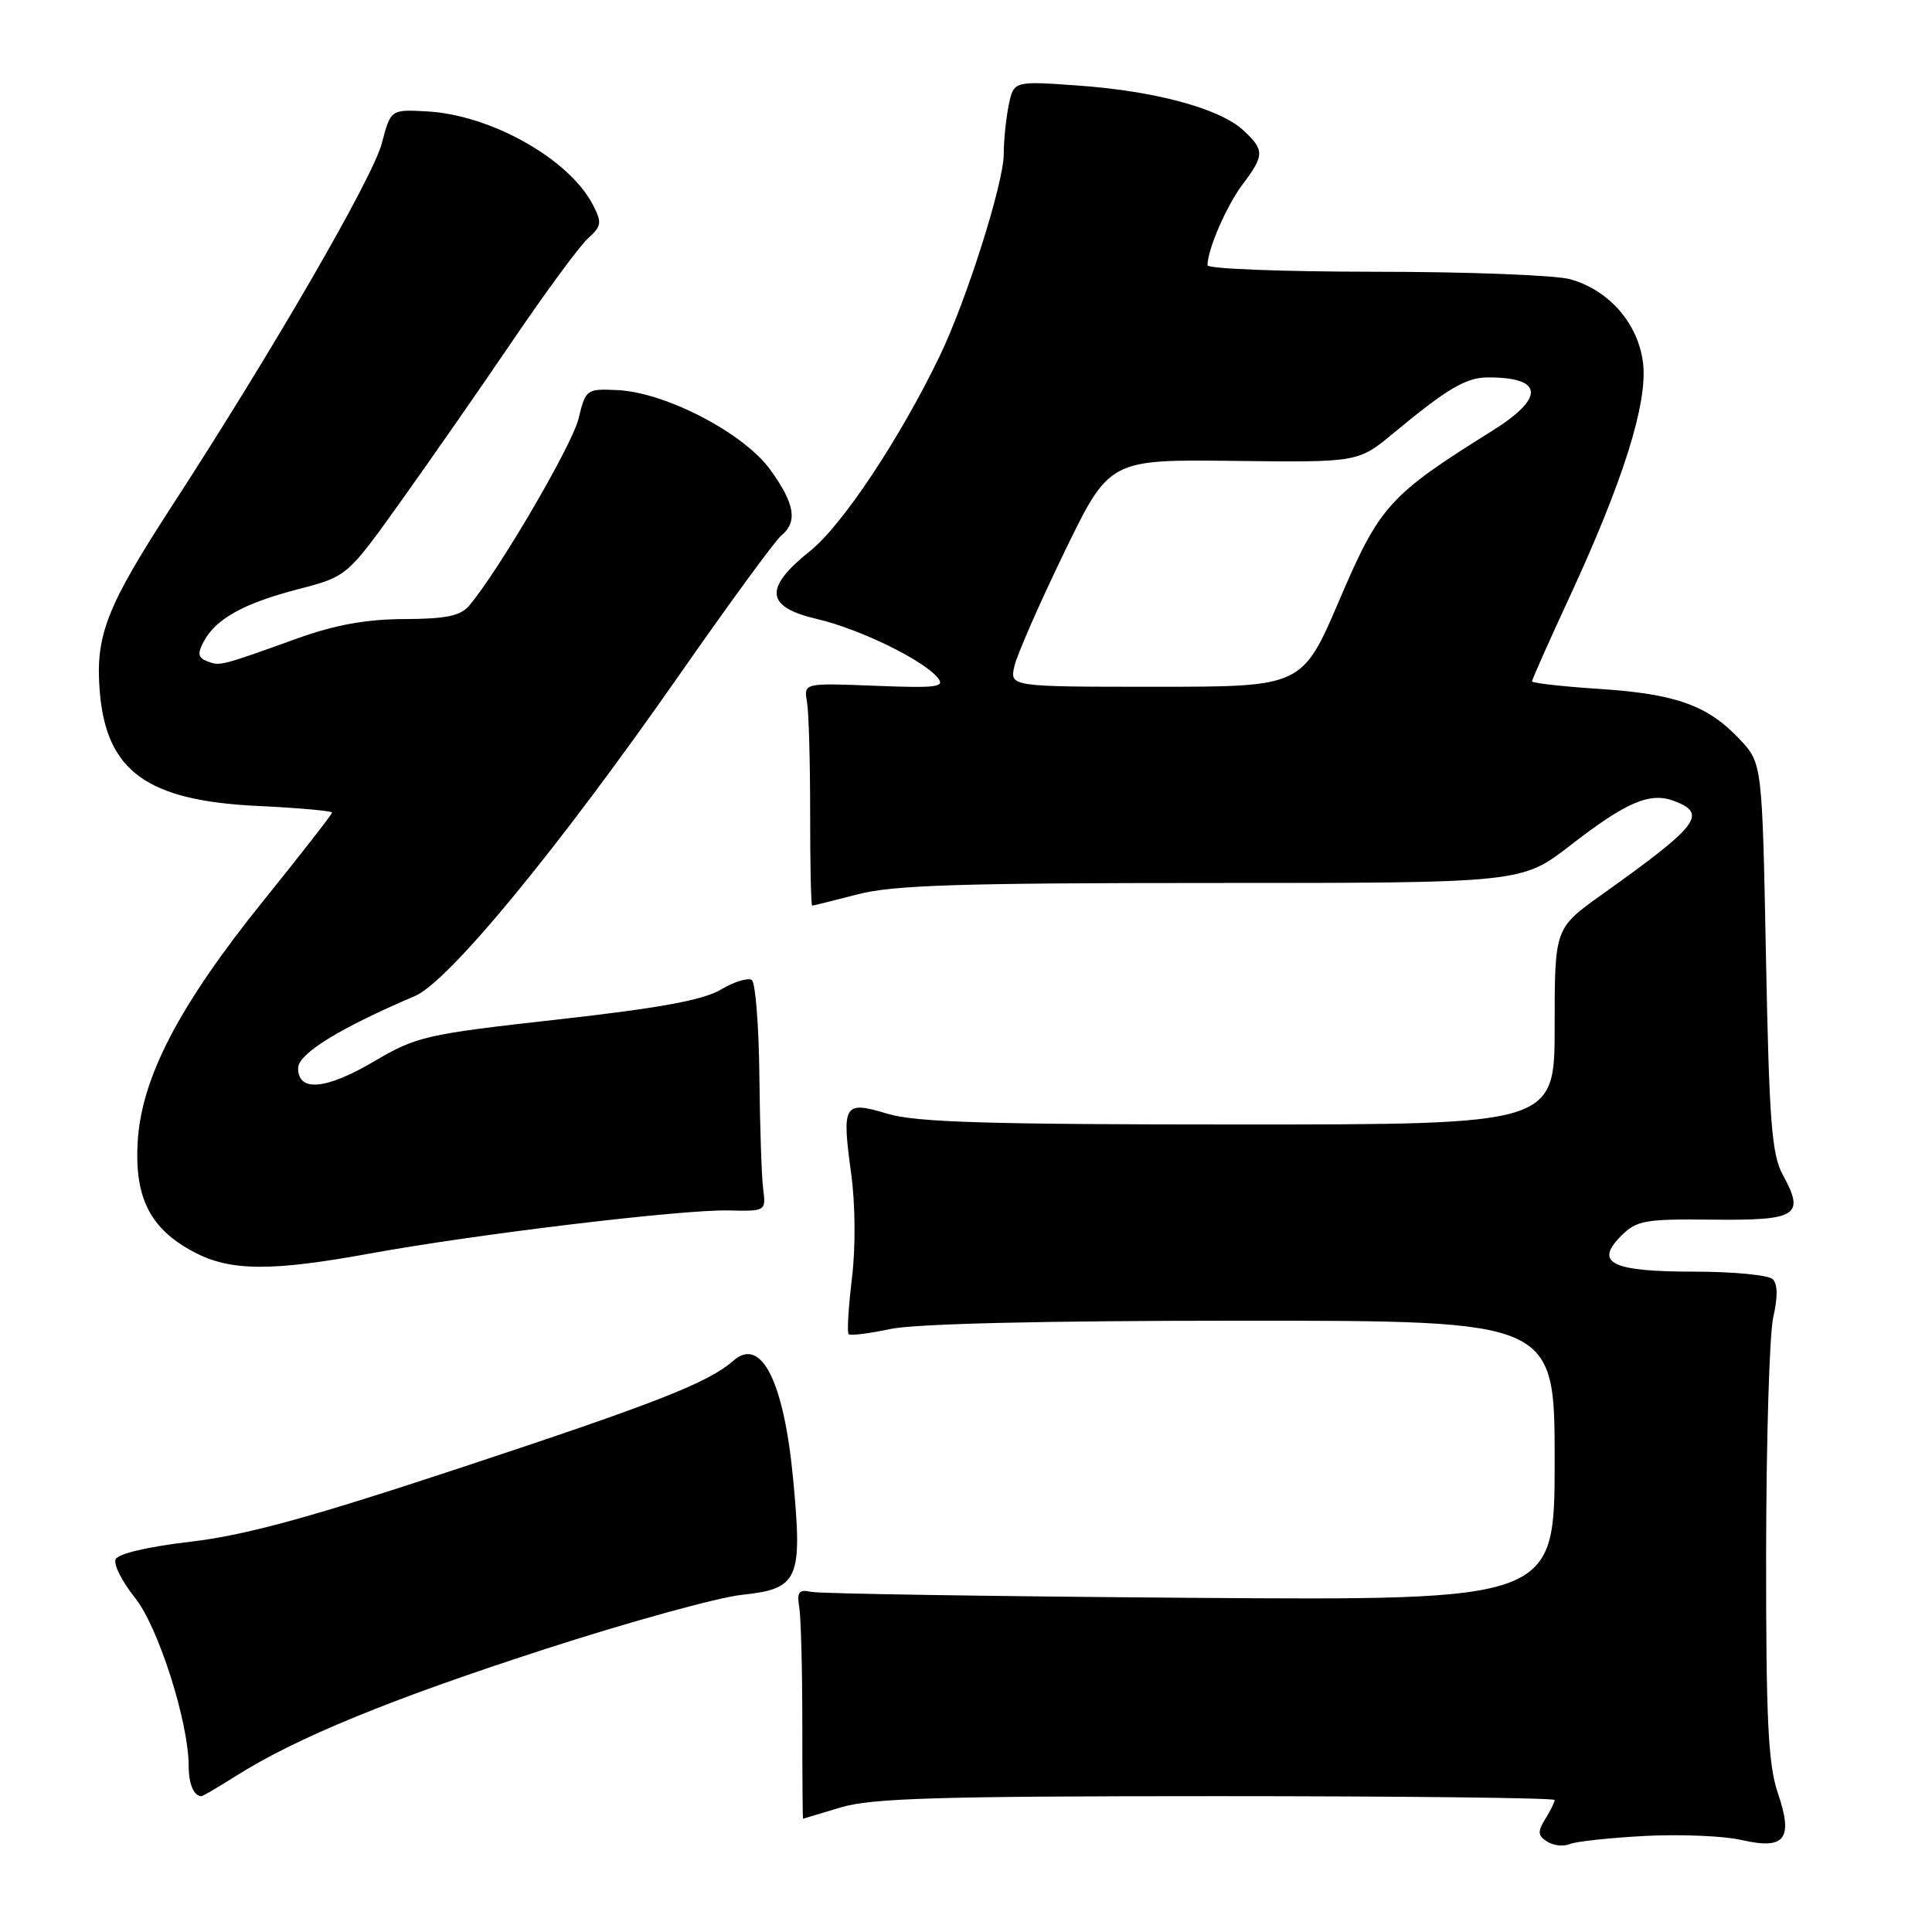 <?xml version="1.0" encoding="UTF-8" standalone="no"?>
<!DOCTYPE svg PUBLIC "-//W3C//DTD SVG 1.1//EN" "http://www.w3.org/Graphics/SVG/1.1/DTD/svg11.dtd" >
<svg xmlns="http://www.w3.org/2000/svg" xmlns:xlink="http://www.w3.org/1999/xlink" version="1.1" viewBox="0 0 256 256">
 <g >
 <path fill="currentColor"
d=" M 218.00 243.27 C 222.68 243.03 228.40 243.27 230.72 243.80 C 236.54 245.14 237.66 243.70 235.56 237.54 C 234.29 233.80 234.00 227.82 234.02 205.72 C 234.04 190.75 234.46 176.70 234.97 174.50 C 235.58 171.90 235.55 170.15 234.90 169.50 C 234.34 168.95 229.66 168.50 224.50 168.50 C 213.53 168.50 211.20 167.35 214.83 163.74 C 216.87 161.70 217.98 161.51 226.98 161.61 C 238.16 161.73 239.19 161.07 236.24 155.69 C 234.76 152.97 234.43 148.72 234.00 126.81 C 233.50 101.13 233.50 101.13 230.50 97.94 C 226.28 93.45 222.03 91.94 211.85 91.28 C 206.98 90.96 203.00 90.51 203.00 90.28 C 203.00 90.05 205.22 85.05 207.94 79.18 C 215.07 63.78 218.31 53.49 217.72 48.19 C 217.13 42.94 213.24 38.44 208.06 37.00 C 206.10 36.46 194.49 36.01 182.25 36.01 C 170.01 36.00 160.00 35.62 160.00 35.15 C 160.00 33.07 162.53 27.23 164.67 24.41 C 167.56 20.57 167.56 19.87 164.75 17.27 C 161.63 14.38 153.09 12.06 142.90 11.34 C 134.31 10.72 134.31 10.72 133.65 13.99 C 133.29 15.78 133.00 18.67 133.00 20.42 C 133.00 24.24 128.07 39.80 124.52 47.17 C 119.25 58.10 111.62 69.59 107.34 73.01 C 101.17 77.95 101.42 80.43 108.25 82.02 C 113.87 83.33 122.26 87.41 124.24 89.79 C 125.29 91.05 124.17 91.19 115.97 90.87 C 106.50 90.50 106.50 90.50 106.93 93.00 C 107.17 94.38 107.35 101.01 107.35 107.75 C 107.34 114.49 107.46 120.00 107.62 120.00 C 107.77 120.00 110.49 119.32 113.66 118.50 C 118.33 117.28 127.21 117.00 160.53 117.00 C 201.64 117.00 201.64 117.00 208.07 112.02 C 215.46 106.29 218.59 104.94 221.76 106.11 C 226.33 107.80 225.16 109.34 212.25 118.54 C 206.00 123.00 206.00 123.00 206.00 136.00 C 206.00 149.00 206.00 149.00 164.16 149.00 C 130.89 149.00 121.35 148.71 117.60 147.58 C 111.77 145.83 111.52 146.24 112.80 155.64 C 113.34 159.63 113.38 165.40 112.88 169.43 C 112.42 173.25 112.22 176.55 112.45 176.78 C 112.68 177.01 115.17 176.70 117.98 176.10 C 121.23 175.40 138.23 175.00 164.55 175.00 C 206.00 175.00 206.00 175.00 206.00 193.54 C 206.00 212.07 206.00 212.07 157.75 211.72 C 131.21 211.52 108.60 211.17 107.50 210.93 C 105.85 210.57 105.57 210.93 105.91 213.00 C 106.13 214.38 106.31 221.24 106.31 228.25 C 106.31 235.26 106.35 241.00 106.41 240.99 C 106.46 240.98 108.71 240.31 111.41 239.49 C 115.44 238.27 124.31 238.00 161.16 238.00 C 185.82 238.00 206.00 238.23 206.00 238.51 C 206.00 238.80 205.44 239.93 204.75 241.04 C 203.72 242.71 203.76 243.23 205.00 244.02 C 205.82 244.55 207.18 244.70 208.00 244.35 C 208.82 244.00 213.32 243.52 218.00 243.27 Z  M 31.27 235.32 C 39.26 230.27 51.69 225.17 72.08 218.56 C 83.31 214.92 95.12 211.66 98.33 211.32 C 105.82 210.52 106.35 209.32 105.10 196.03 C 103.88 183.05 100.87 177.05 97.19 180.29 C 93.84 183.22 87.07 185.88 61.14 194.45 C 41.01 201.11 32.53 203.43 25.28 204.28 C 19.49 204.96 15.60 205.88 15.31 206.64 C 15.04 207.33 16.21 209.62 17.89 211.72 C 20.96 215.53 25.00 228.20 25.00 233.99 C 25.00 236.38 25.68 238.00 26.69 238.00 C 26.88 238.00 28.94 236.80 31.27 235.32 Z  M 49.06 166.09 C 63.10 163.53 90.32 160.26 96.50 160.39 C 101.49 160.50 101.50 160.50 101.12 157.50 C 100.91 155.85 100.69 149.10 100.62 142.50 C 100.55 135.90 100.10 130.21 99.62 129.86 C 99.14 129.51 97.28 130.08 95.51 131.13 C 93.14 132.53 87.37 133.58 73.89 135.09 C 56.43 137.04 55.20 137.32 49.60 140.62 C 43.19 144.40 39.50 144.73 39.50 141.53 C 39.50 139.63 44.99 136.24 54.98 131.98 C 59.45 130.08 73.99 112.41 90.05 89.38 C 96.62 79.96 102.67 71.69 103.49 71.00 C 105.73 69.15 105.34 66.77 102.05 62.22 C 98.53 57.37 88.16 51.97 81.79 51.69 C 77.71 51.50 77.60 51.59 76.66 55.48 C 75.80 59.01 66.10 75.60 62.17 80.25 C 61.02 81.61 59.10 82.01 53.60 82.03 C 48.60 82.04 44.43 82.79 39.50 84.56 C 29.15 88.28 29.16 88.27 27.47 87.63 C 26.24 87.16 26.14 86.60 26.99 85.01 C 28.61 81.99 32.30 79.94 39.51 78.07 C 46.00 76.38 46.00 76.38 53.11 66.44 C 57.02 60.97 63.75 51.30 68.06 44.95 C 72.38 38.59 76.81 32.58 77.92 31.58 C 79.72 29.95 79.78 29.49 78.56 27.13 C 75.40 21.05 65.03 15.22 56.57 14.76 C 51.77 14.50 51.77 14.50 50.59 19.00 C 49.38 23.60 36.17 46.43 22.79 67.03 C 14.09 80.43 12.61 84.23 13.22 91.65 C 14.09 102.18 19.48 106.09 34.11 106.79 C 39.55 107.05 44.00 107.45 44.00 107.67 C 44.00 107.89 39.93 113.11 34.96 119.28 C 23.72 133.22 18.71 142.83 18.24 151.37 C 17.82 158.76 19.93 162.86 25.71 165.91 C 30.52 168.45 35.92 168.49 49.06 166.09 Z  M 134.42 88.25 C 134.77 86.74 137.74 79.96 141.02 73.19 C 146.99 60.88 146.99 60.88 163.48 61.07 C 179.97 61.27 179.97 61.27 184.66 57.38 C 191.82 51.45 194.26 50.01 197.17 50.01 C 204.53 49.99 204.75 52.70 197.75 57.07 C 184.08 65.61 182.83 66.99 177.50 79.45 C 172.56 91.00 172.56 91.00 153.17 91.00 C 133.78 91.00 133.78 91.00 134.42 88.25 Z "/>
</g>
</svg>